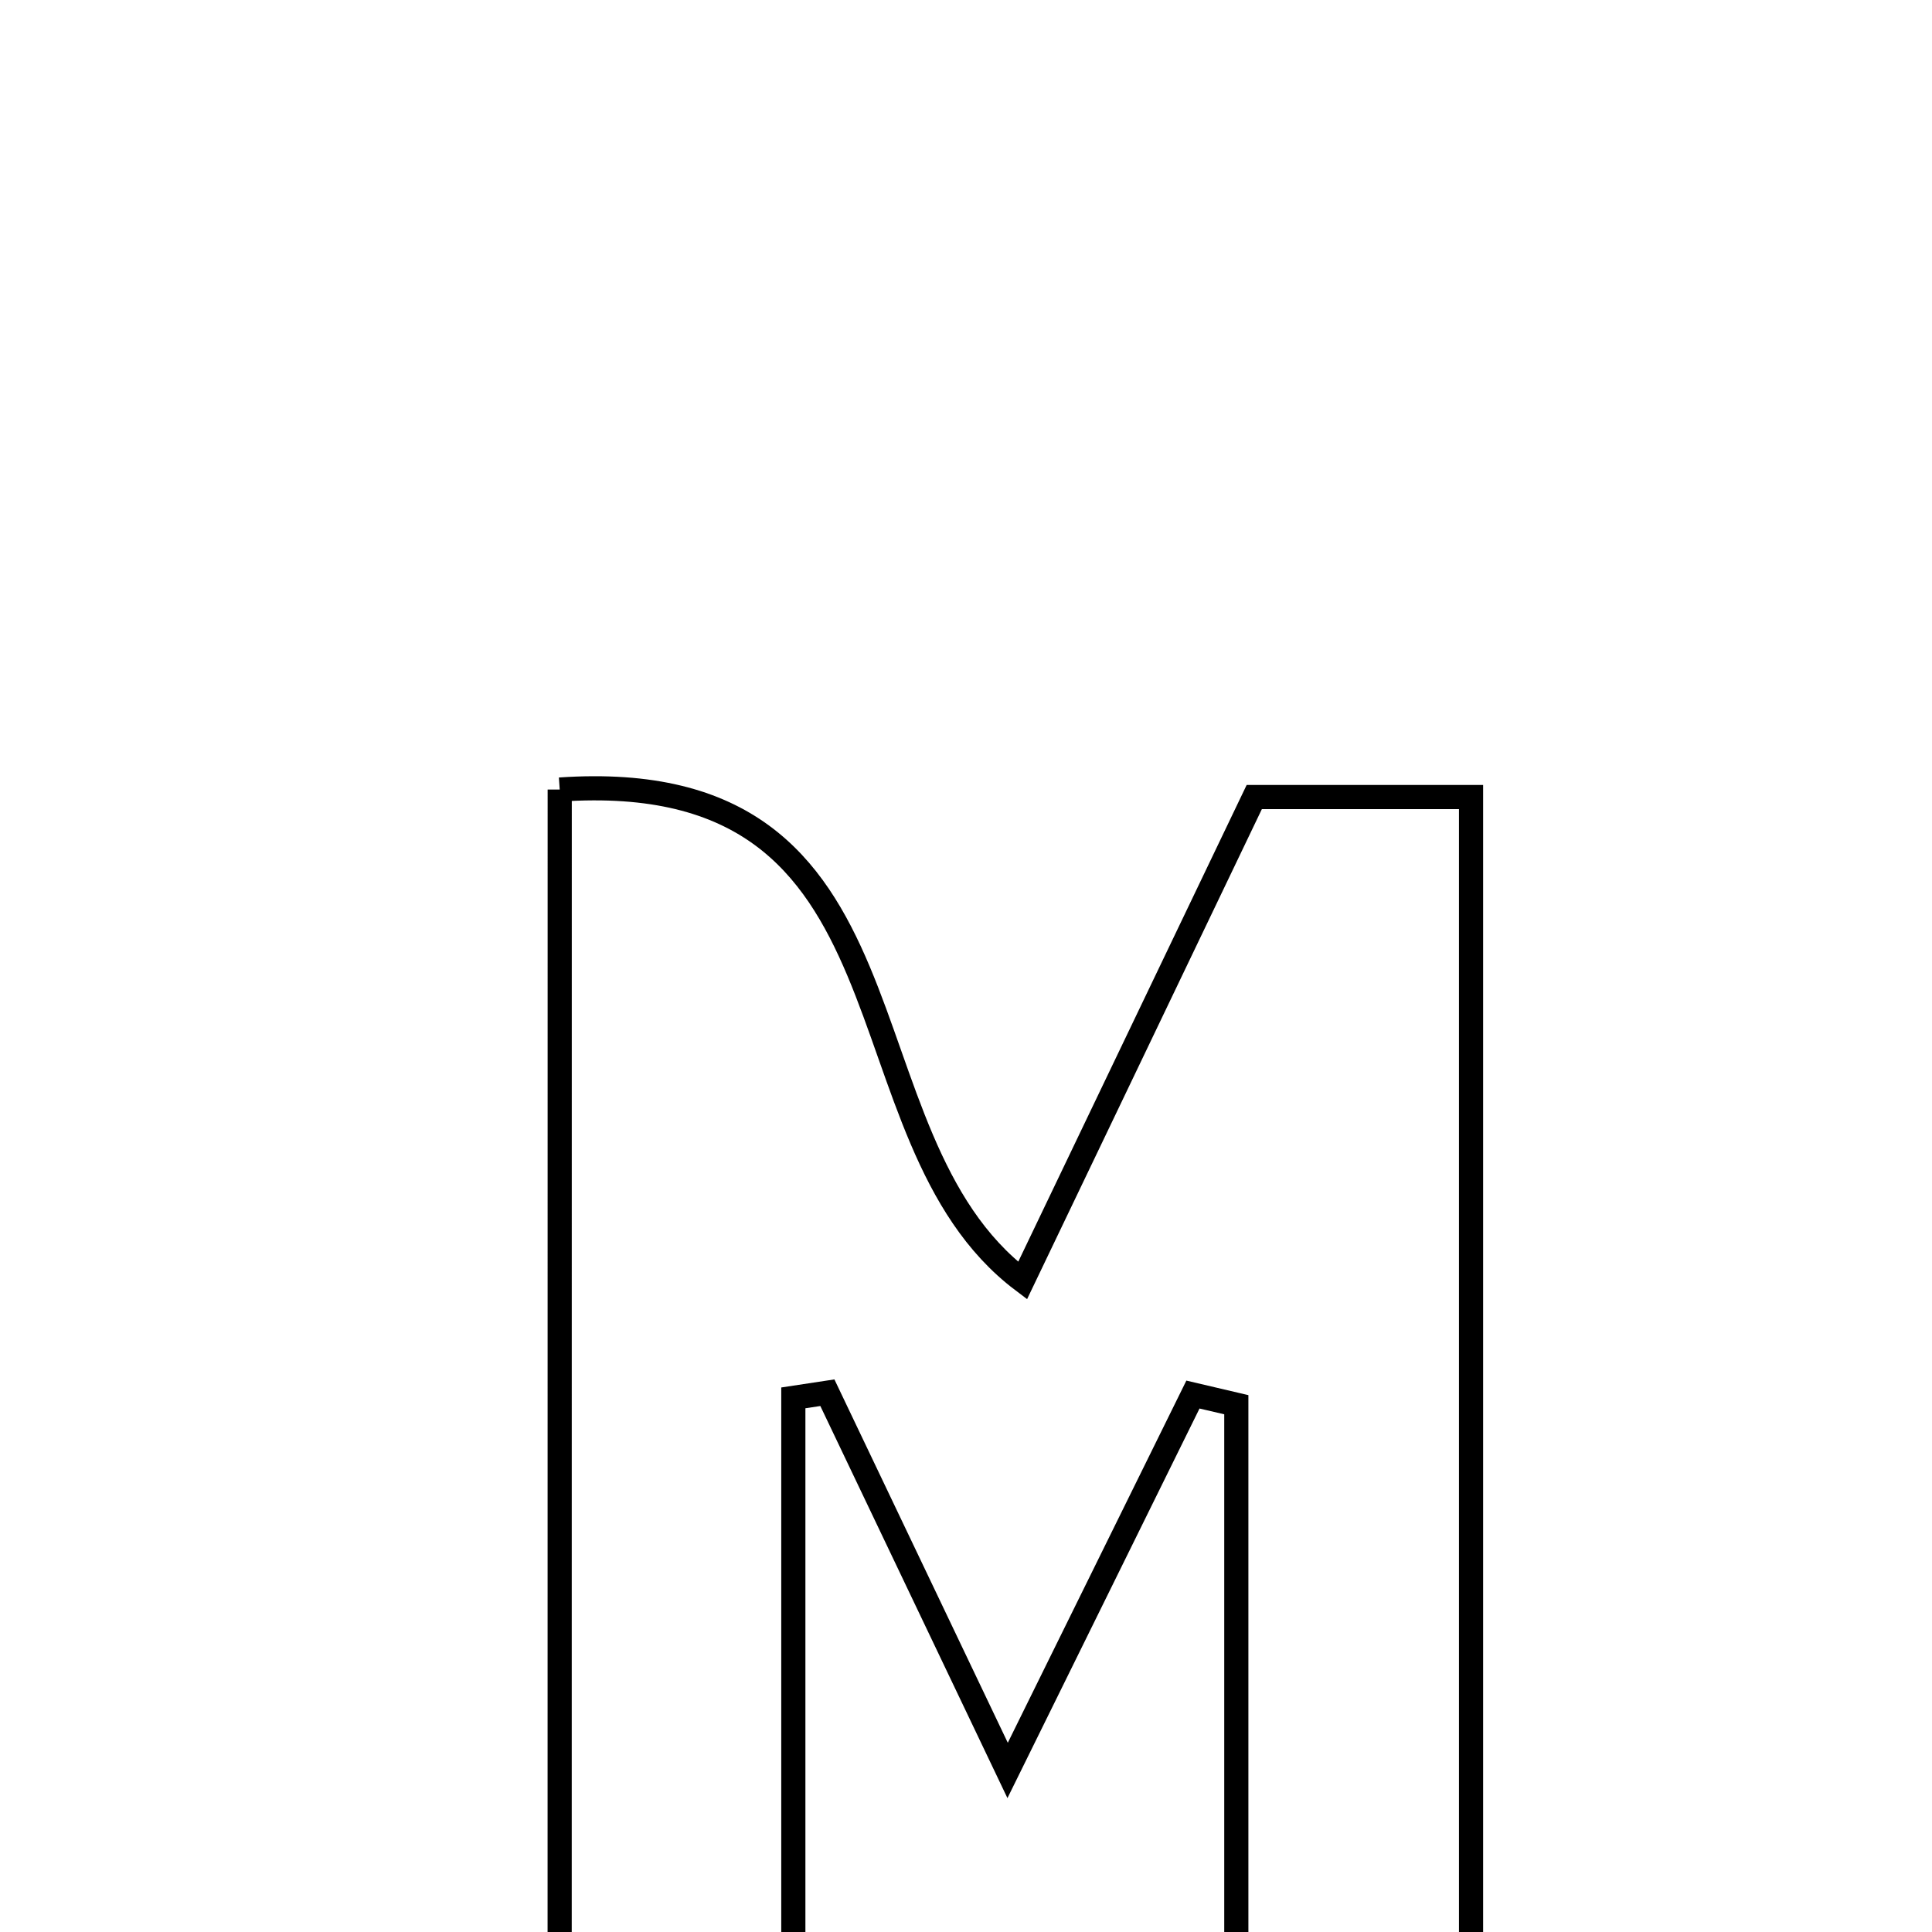 <svg xmlns="http://www.w3.org/2000/svg" viewBox="0.0 0.0 24.0 24.0" height="200px" width="200px"><path fill="none" stroke="black" stroke-width=".3" stroke-opacity="1.0"  filling="0" d="M6.953 9.808 C11.566 9.492 10.325 14.111 12.703 15.908 C13.64 13.954 14.6 11.95 15.581 9.901 C16.484 9.901 17.308 9.901 18.274 9.901 C18.274 16.275 18.274 22.488 18.274 28.851 C17.315 28.851 16.489 28.851 15.358 28.851 C15.358 25.043 15.358 21.247 15.358 17.45 C15.178 17.408 14.999 17.367 14.819 17.324 C14.099 18.784 13.38 20.242 12.517 21.993 C11.654 20.184 10.966 18.743 10.278 17.301 C10.137 17.323 9.996 17.344 9.855 17.365 C9.855 21.123 9.855 24.881 9.855 28.829 C8.783 28.89 7.975 28.935 6.952 28.993 C6.953 22.612 6.953 16.413 6.953 9.808"></path></svg>